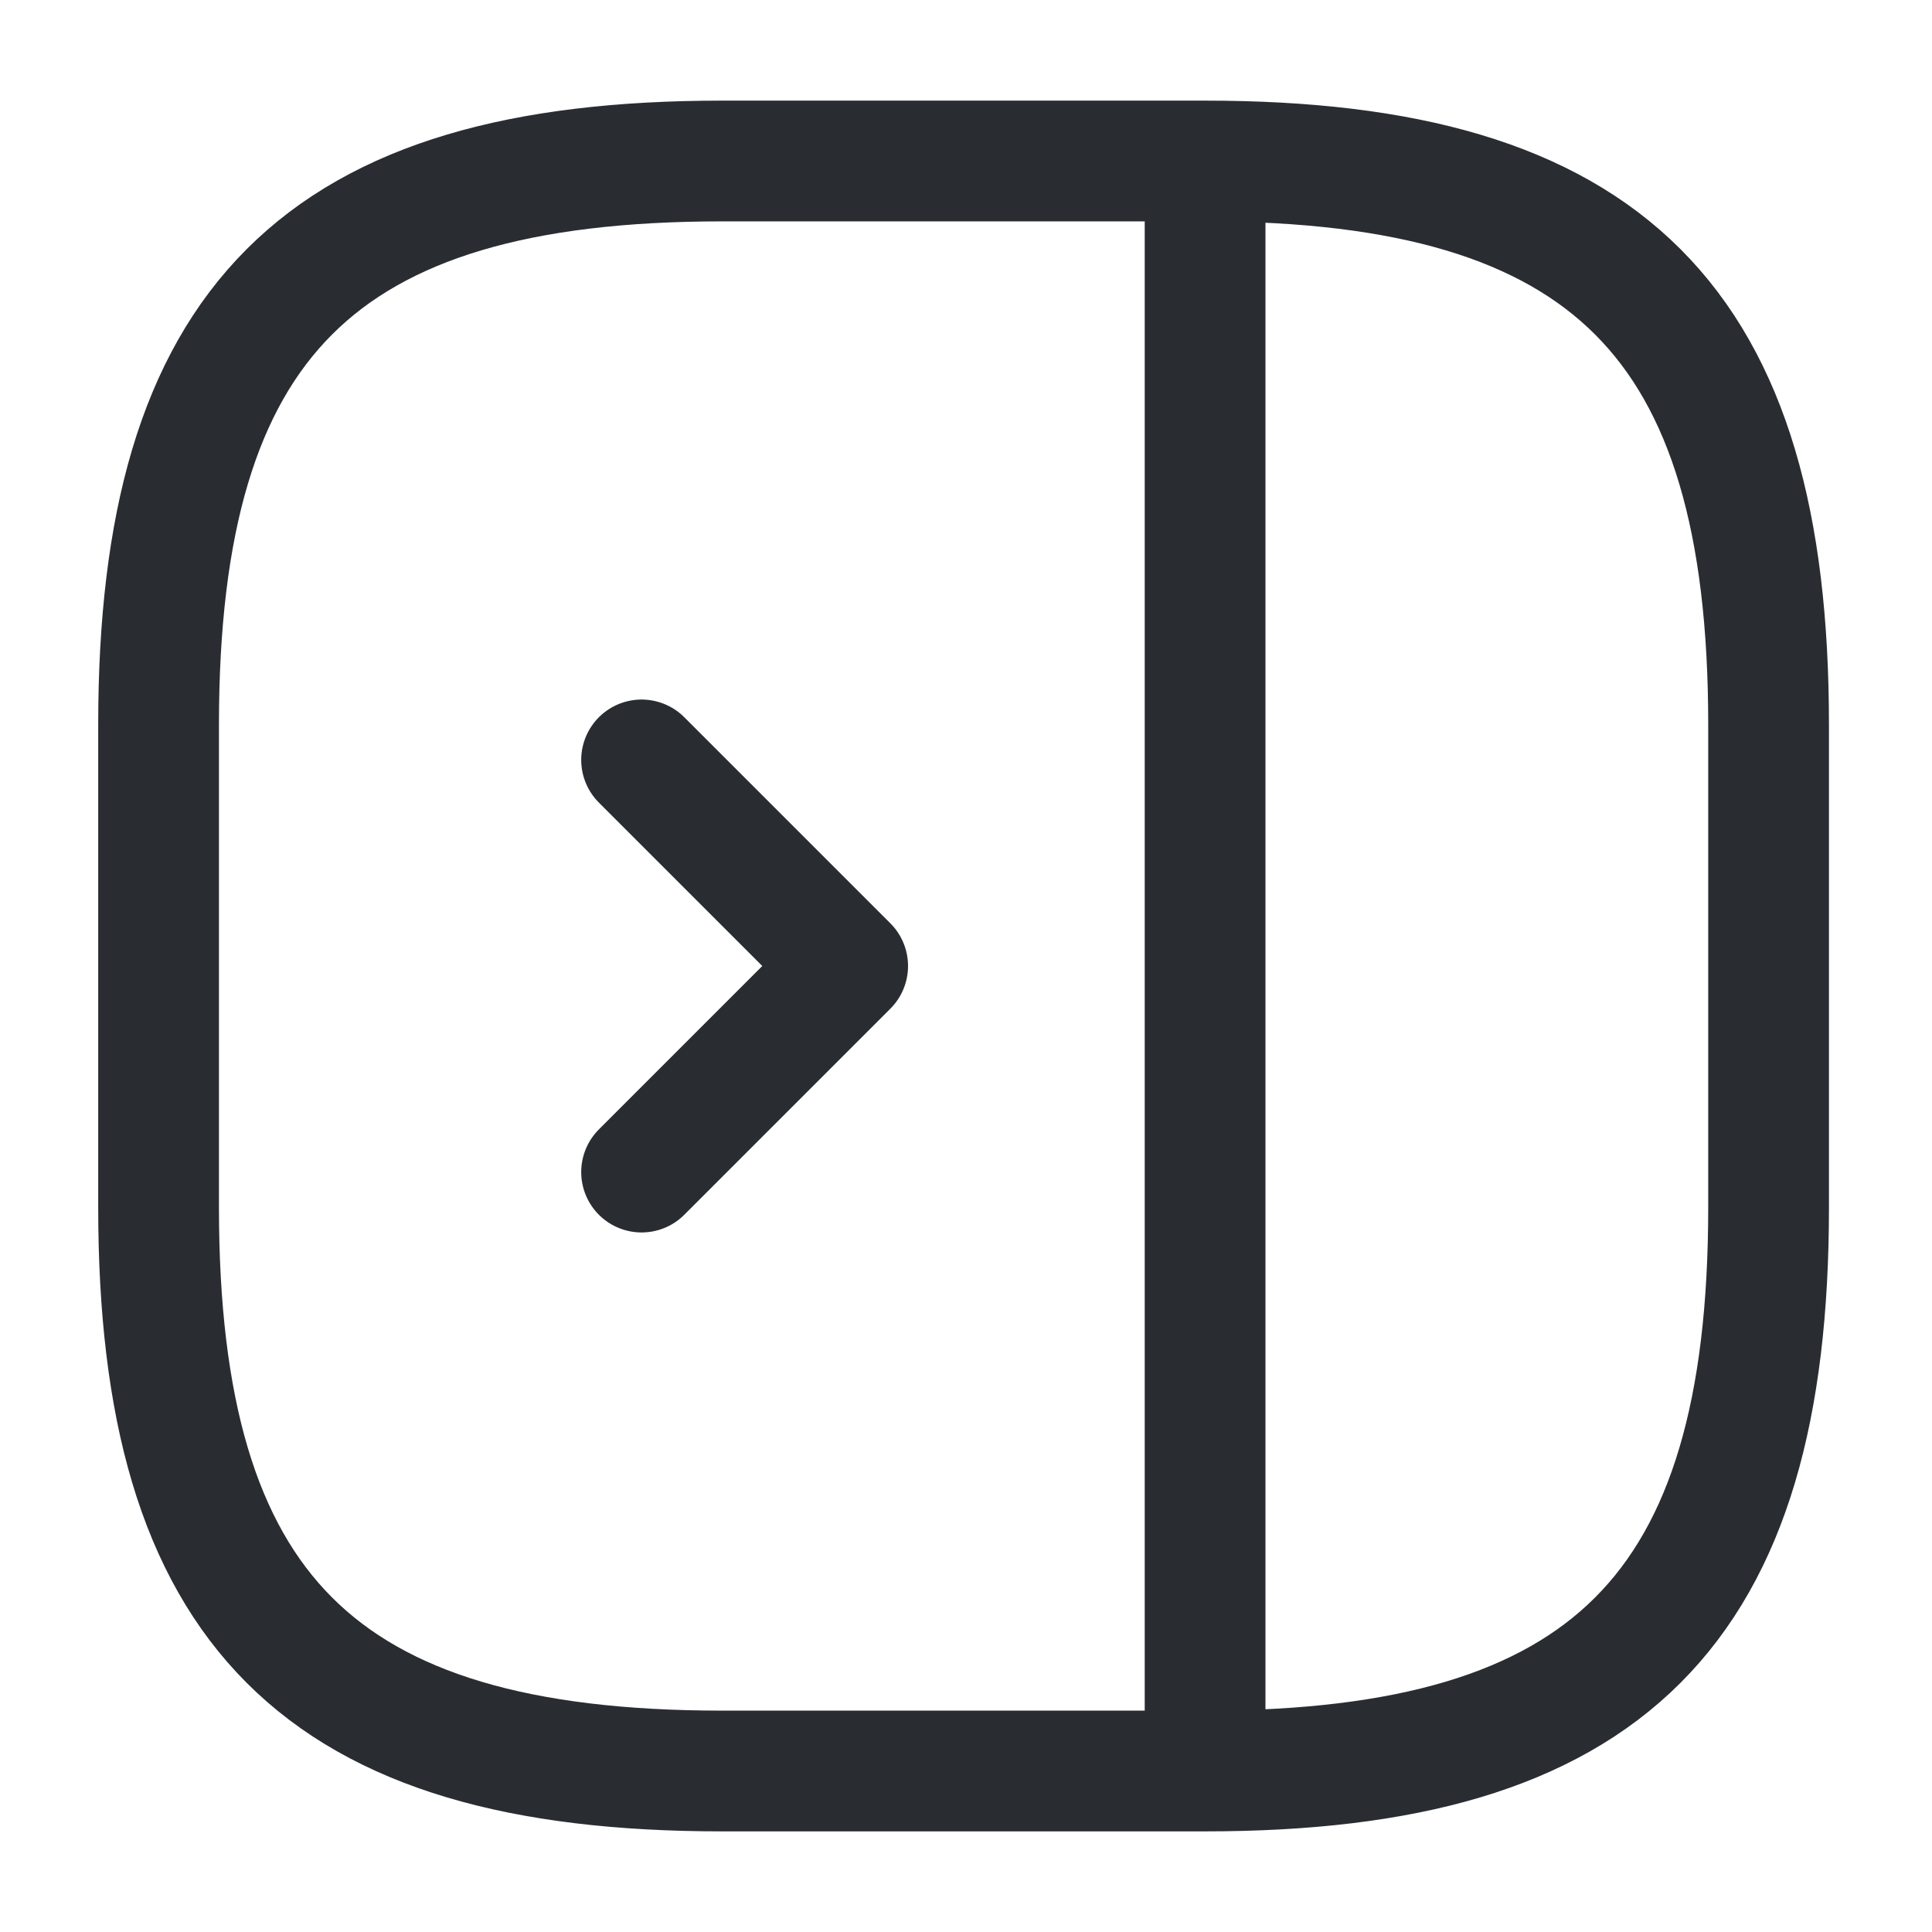 <svg width="24" height="24" fill="none" xmlns="http://www.w3.org/2000/svg"><path d="M21.97 15V9c0-5-2-7-7-7h-6c-5 0-7 2-7 7v6c0 5 2 7 7 7h6c5 0 7-2 7-7ZM14.97 2v20" stroke="#292D32" stroke-width="1.5" stroke-linecap="round" stroke-linejoin="round"/><path d="M7.97 9.44 10.53 12l-2.56 2.56" stroke="#292D32" stroke-width="1.5" stroke-linecap="round" stroke-linejoin="round"/></svg>